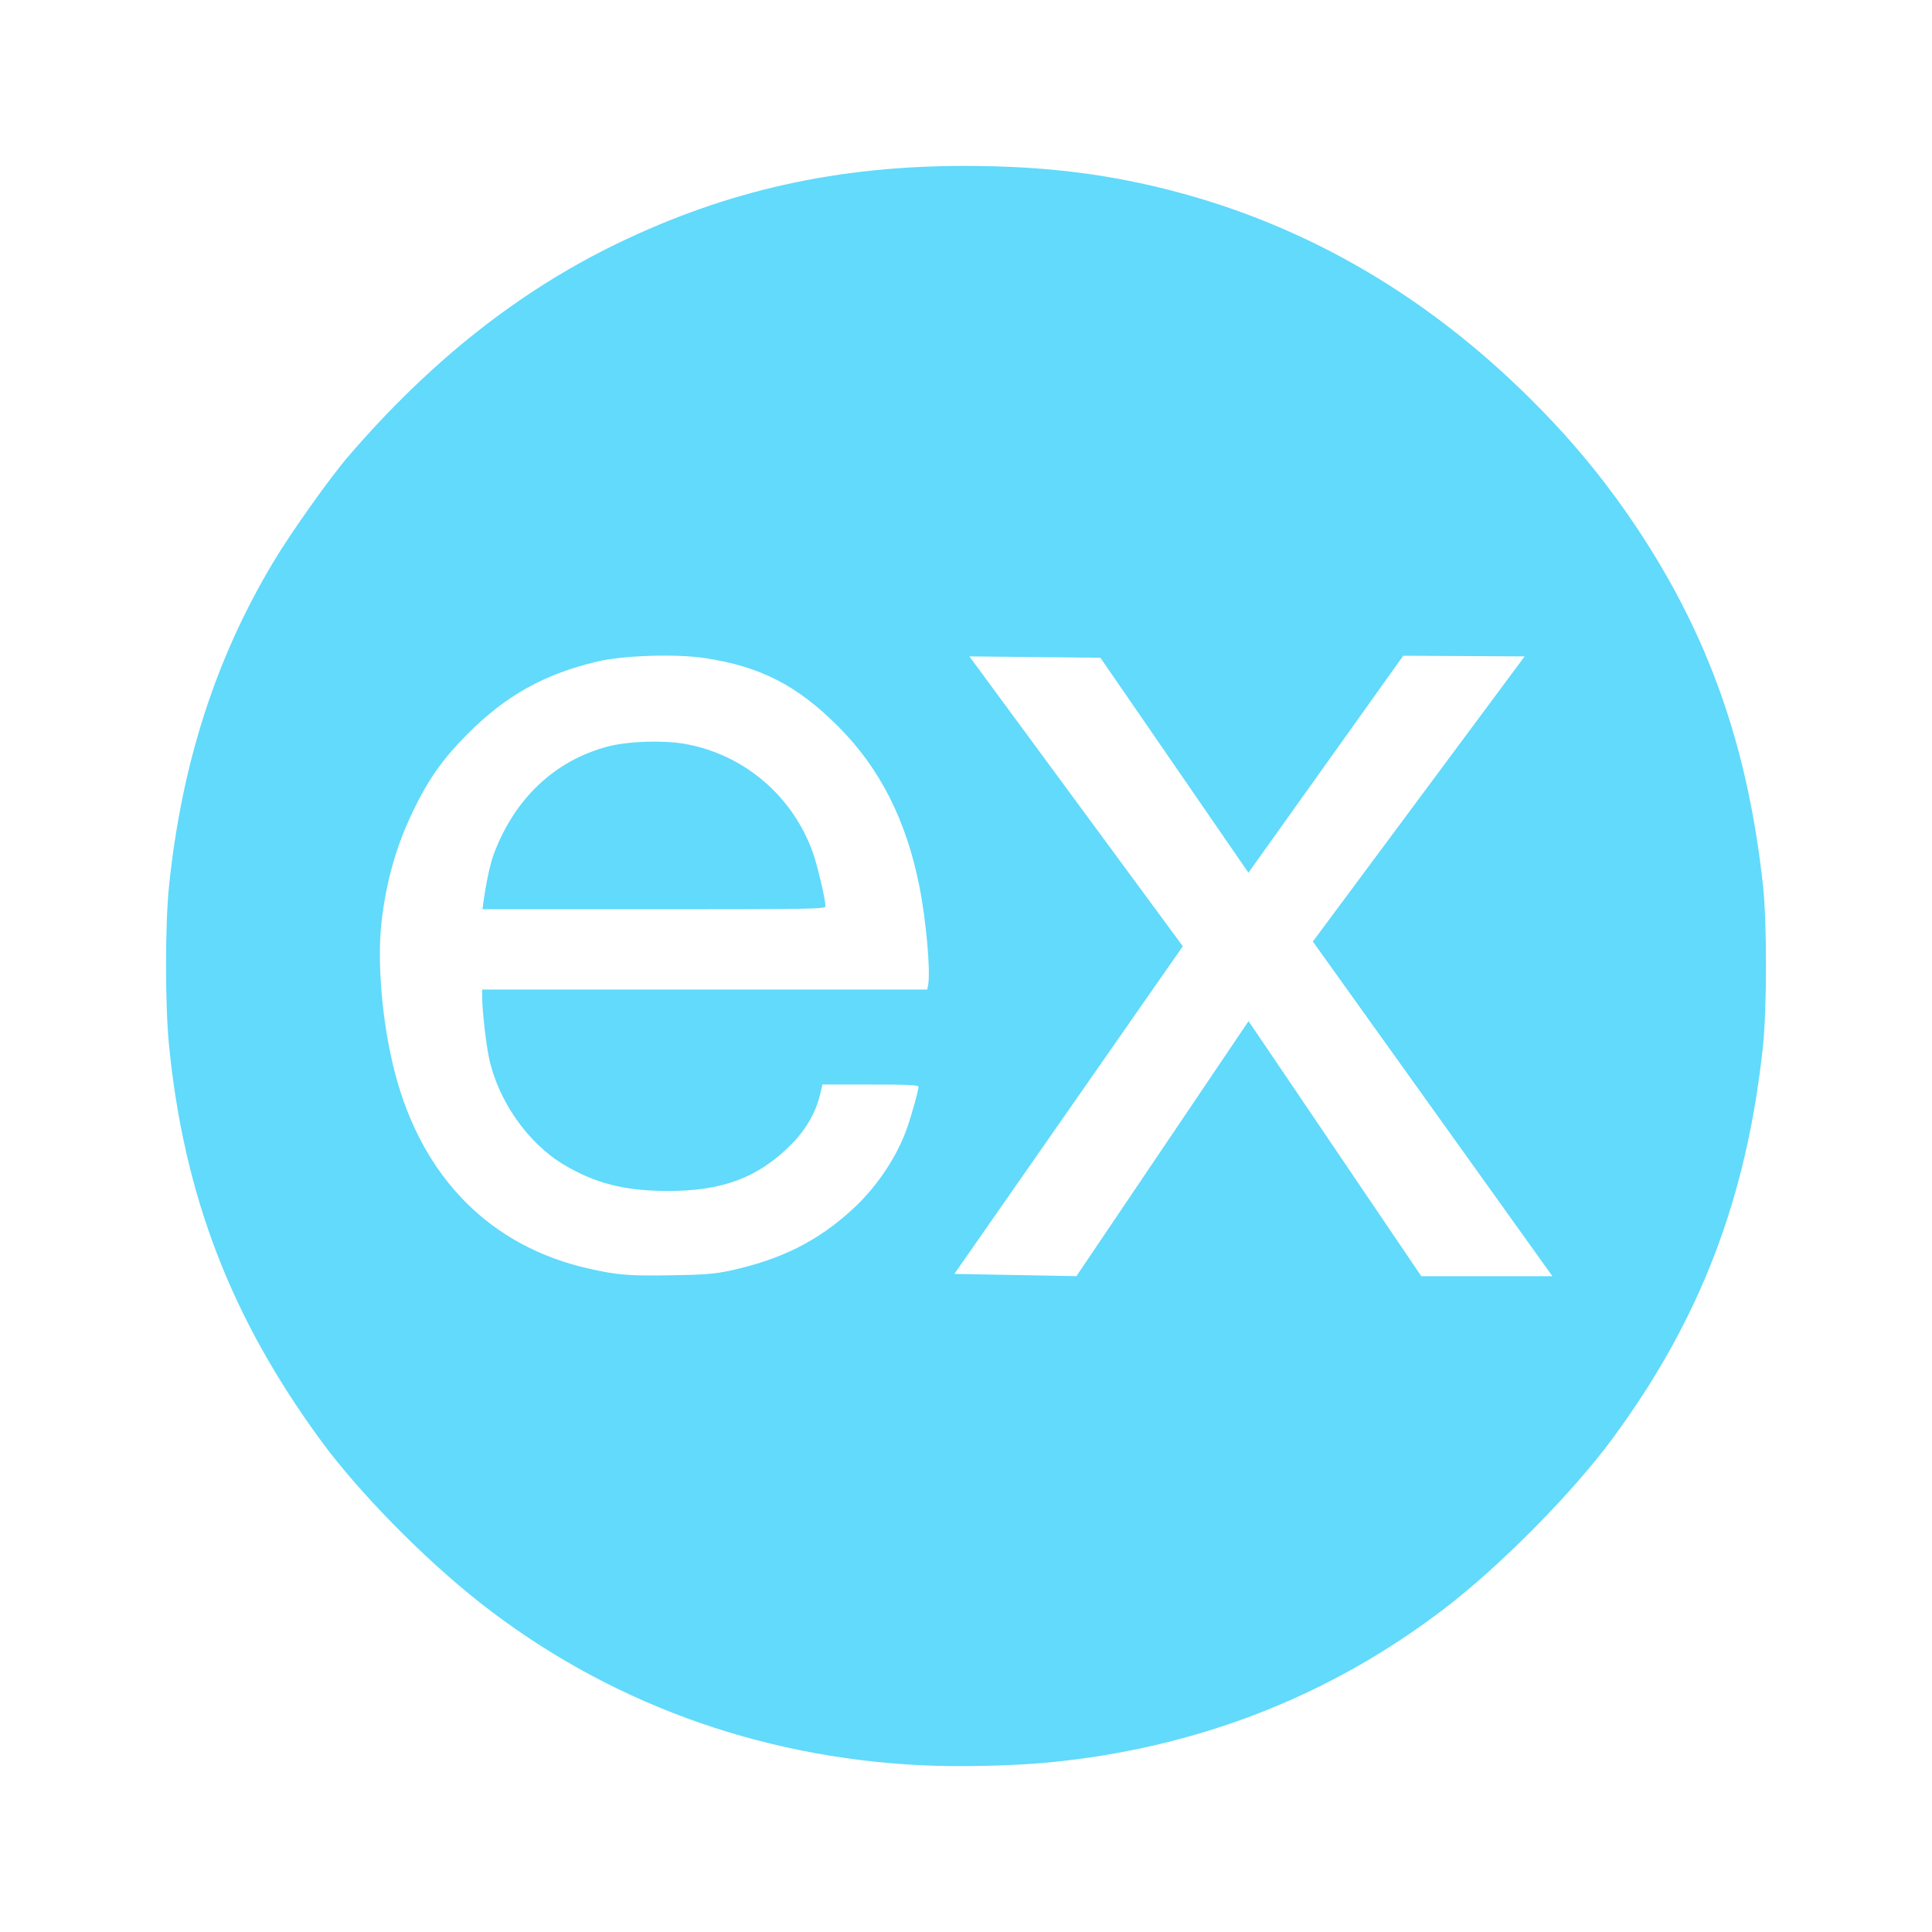 <svg width="32" height="32" viewBox="0 0 32 32" fill="none" xmlns="http://www.w3.org/2000/svg">
<path fill-rule="evenodd" clip-rule="evenodd" d="M7.942 26.539C10.022 28.177 12.543 29.107 15.259 29.238C15.877 29.268 16.762 29.249 17.346 29.194C19.805 28.961 22.013 28.105 23.922 26.645C24.849 25.937 26.044 24.728 26.707 23.829C28.16 21.859 28.932 19.845 29.2 17.328C29.266 16.714 29.267 15.282 29.202 14.682C28.952 12.364 28.298 10.514 27.09 8.71C26.674 8.09 26.227 7.527 25.723 6.991C23.95 5.105 21.899 3.84 19.589 3.206C18.432 2.889 17.341 2.75 16 2.748C13.873 2.745 12.049 3.151 10.225 4.033C8.592 4.823 7.128 5.981 5.776 7.551C5.466 7.91 4.828 8.808 4.533 9.3C3.572 10.9 3.009 12.65 2.799 14.682C2.734 15.31 2.734 16.646 2.798 17.298C3.043 19.797 3.825 21.832 5.325 23.874C5.943 24.716 7.023 25.816 7.942 26.539ZM14.132 20.019C13.548 20.558 12.938 20.863 12.078 21.049C11.84 21.1 11.65 21.115 11.117 21.123C10.422 21.134 10.229 21.119 9.764 21.015C8.124 20.65 6.993 19.508 6.539 17.76C6.33 16.953 6.241 15.935 6.321 15.255C6.399 14.59 6.565 14.007 6.838 13.441C7.098 12.9 7.339 12.561 7.759 12.142C8.388 11.515 9.016 11.166 9.892 10.957C10.321 10.855 11.199 10.827 11.676 10.9C12.597 11.04 13.204 11.352 13.885 12.034C14.572 12.721 15.009 13.582 15.227 14.675C15.34 15.241 15.415 16.089 15.373 16.312L15.358 16.39H11.672H7.987V16.523C7.987 16.732 8.046 17.26 8.097 17.509C8.244 18.224 8.74 18.934 9.341 19.292C9.862 19.601 10.337 19.722 11.041 19.726C11.96 19.73 12.553 19.51 13.102 18.959C13.35 18.71 13.515 18.423 13.585 18.12L13.622 17.963H14.418C15.041 17.963 15.214 17.971 15.214 18.001C15.214 18.055 15.103 18.455 15.027 18.674C14.863 19.15 14.527 19.655 14.132 20.019ZM8.181 14.14C8.119 14.306 8.052 14.614 8.006 14.947L7.991 15.06H10.831C13.409 15.06 13.672 15.056 13.672 15.012C13.672 14.898 13.543 14.348 13.466 14.128C13.13 13.181 12.319 12.492 11.338 12.32C10.977 12.258 10.401 12.277 10.07 12.364C9.193 12.595 8.528 13.22 8.181 14.14ZM23.242 10.861L25.253 10.872L21.745 15.595L25.713 21.138H23.541L20.68 16.913L17.829 21.137L15.807 21.1L19.591 15.673L16.056 10.872L18.226 10.894L20.678 14.455L23.242 10.861Z" fill="#61DAFB"/>
</svg>
